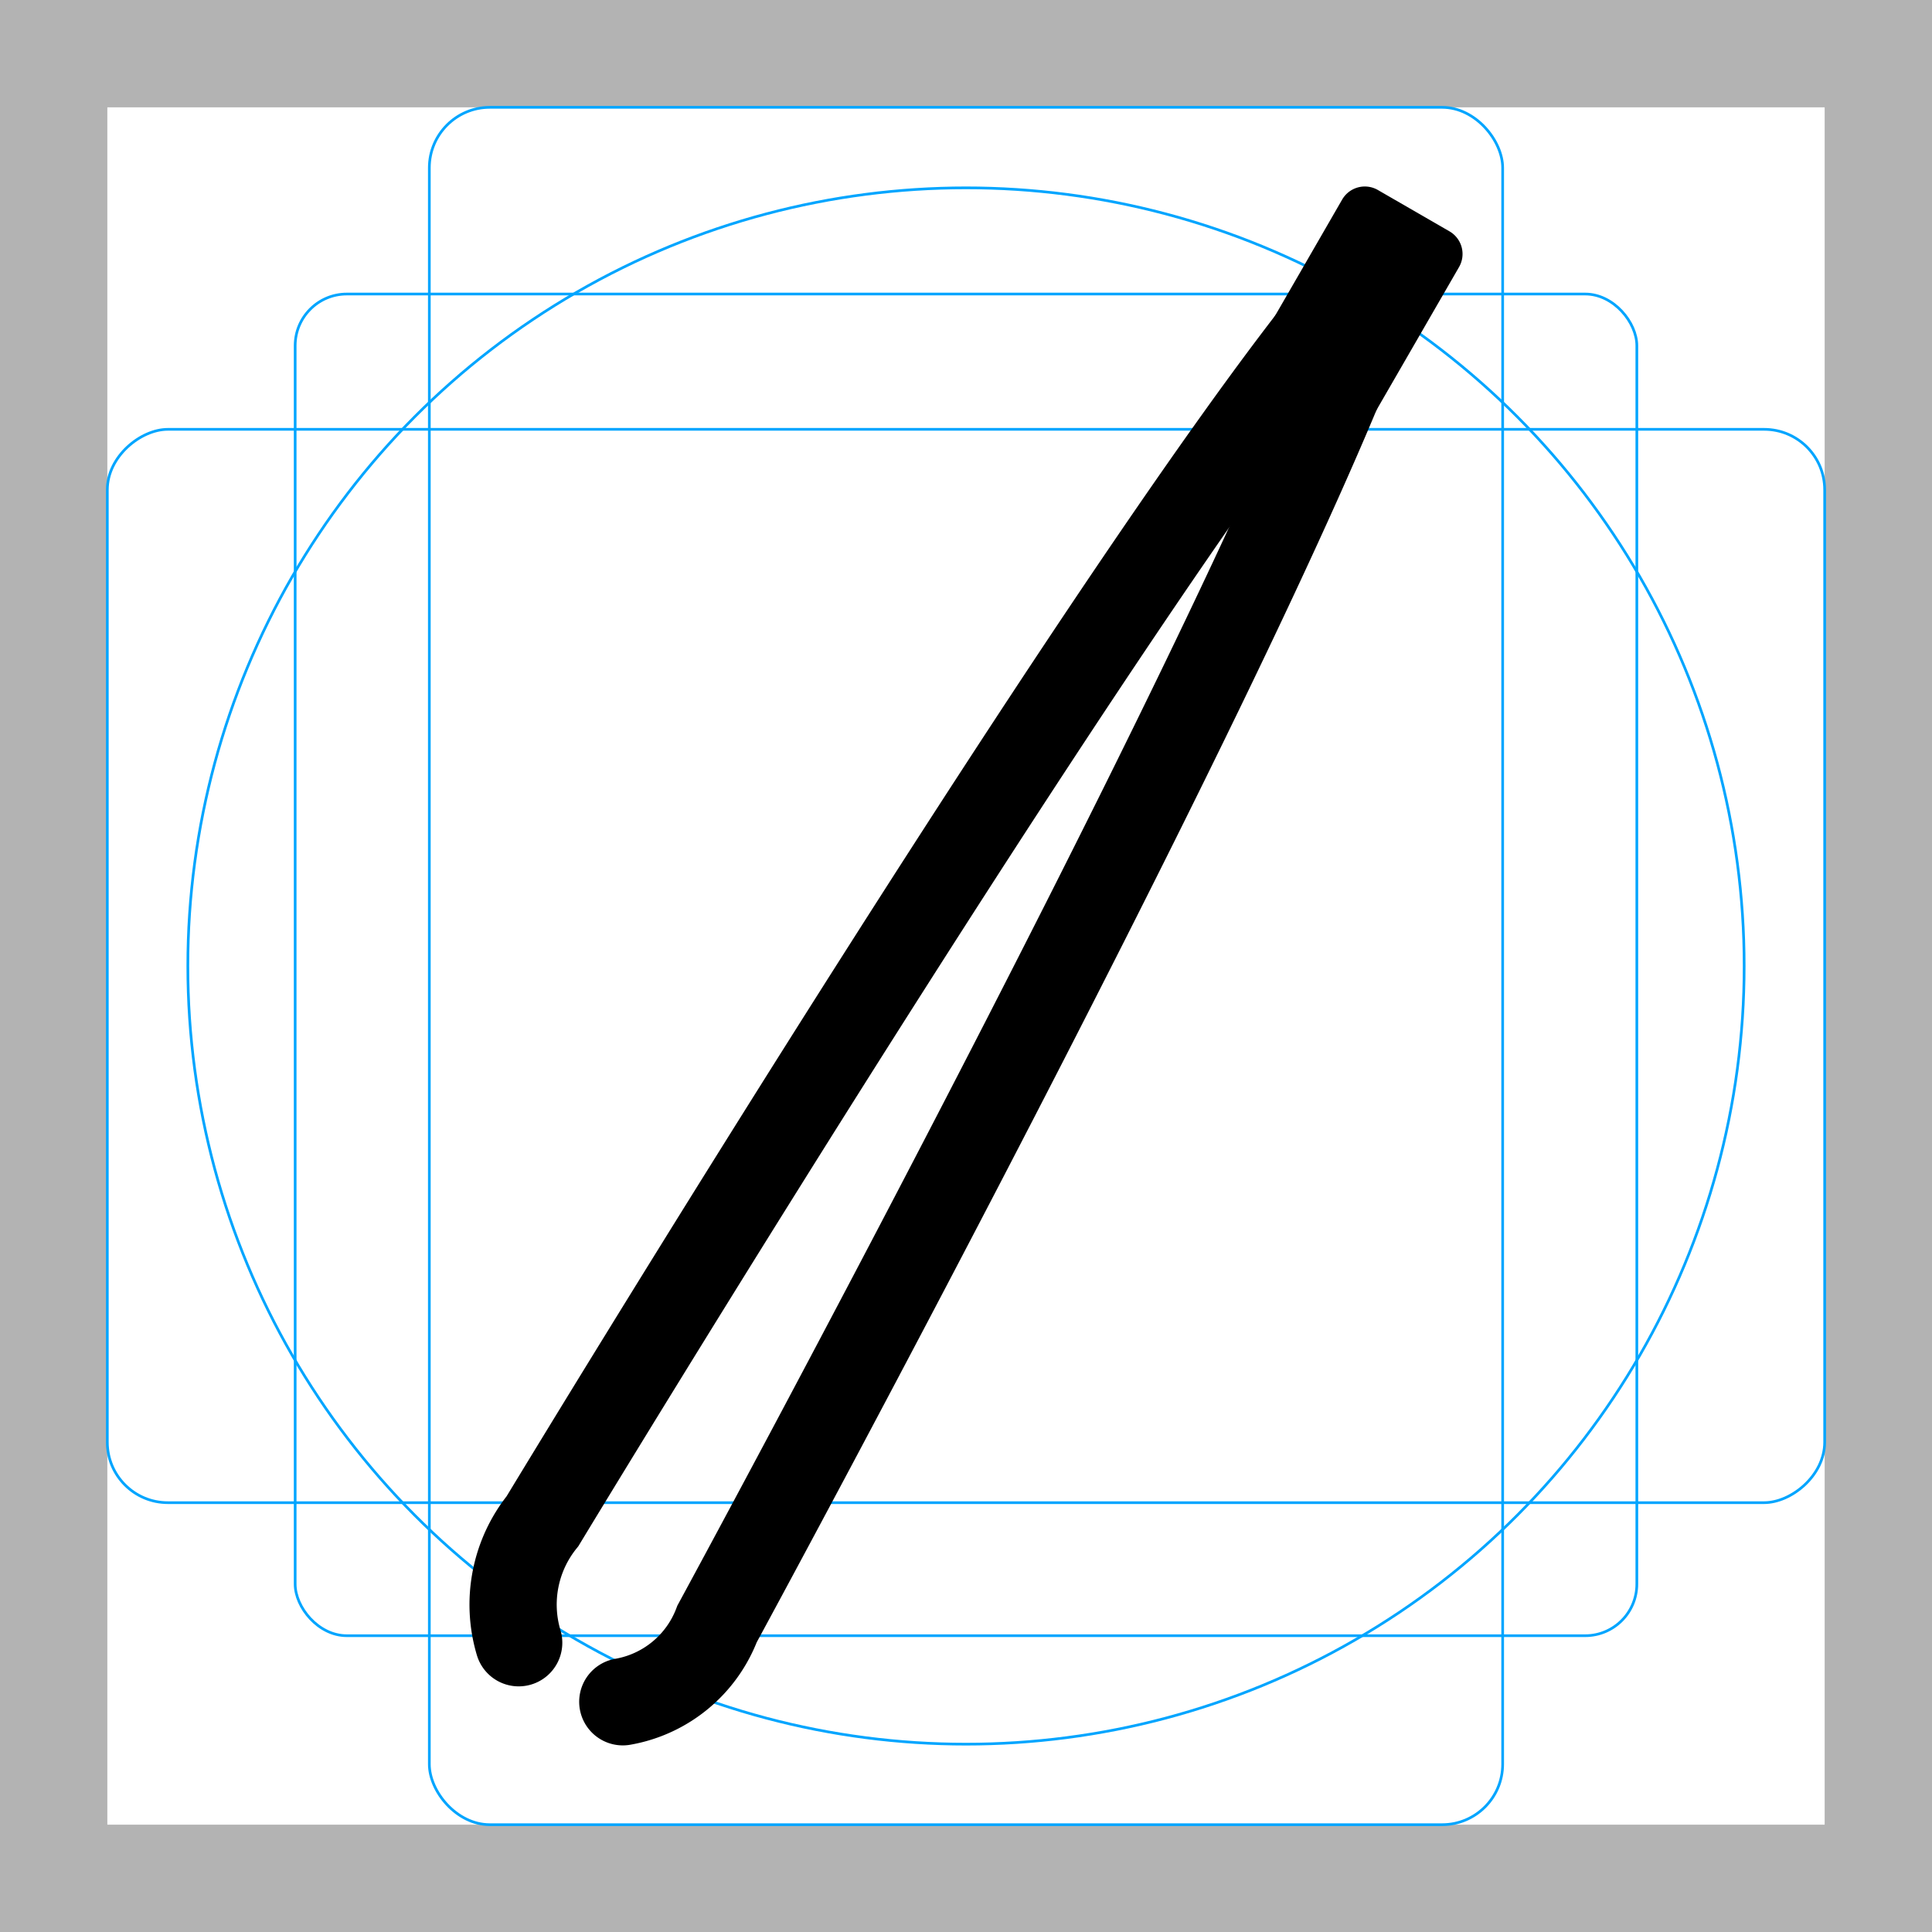 <svg id="emoji" viewBox="0 0 72 72" xmlns="http://www.w3.org/2000/svg">
  <g id="grid">
    <path fill="#b3b3b3" d="M68,4V68H4V4H68m4-4H0V72H72V0Z"/>
    <rect x="11" y="10.958" rx="1.923" width="50" height="50" fill="none" stroke="#00a5ff" stroke-miterlimit="10" stroke-width="0.1"/>
    <rect x="16" y="4" rx="2.254" width="40" height="64" fill="none" stroke="#00a5ff" stroke-miterlimit="10" stroke-width="0.1"/>
    <rect x="16" y="4" rx="2.254" width="40" height="64" transform="translate(72) rotate(90)" fill="none" stroke="#00a5ff" stroke-miterlimit="10" stroke-width="0.1"/>
    <circle cx="36" cy="36" r="29" fill="none" stroke="#00a5ff" stroke-miterlimit="10" stroke-width="0.1"/>
  </g>
  <g id="color"/>
  <g id="line">
    <path fill="none" stroke="#000" stroke-linecap="round" stroke-miterlimit="10" stroke-width="3.251" d="m23.21 63.42a4.609 4.609 0 0 0 3.514-2.904s22.26-40.97 25-51.13"/>
    <path fill="none" stroke="#000" stroke-linecap="round" stroke-miterlimit="10" stroke-width="3.251" d="m19.33 61.22a4.956 4.956 0 0 1 0.888-4.53s24.13-39.9 31.51-47.4"/>
    <path stroke-width="1.625" d="m51.35 7.081 2.667 1.54a0.975 0.975 0 0 1 0.357 1.332l-5.254 9.101-4.356-2.515 5.254-9.101a0.975 0.975 0 0 1 1.332-0.357z"/>
  </g>
</svg>
